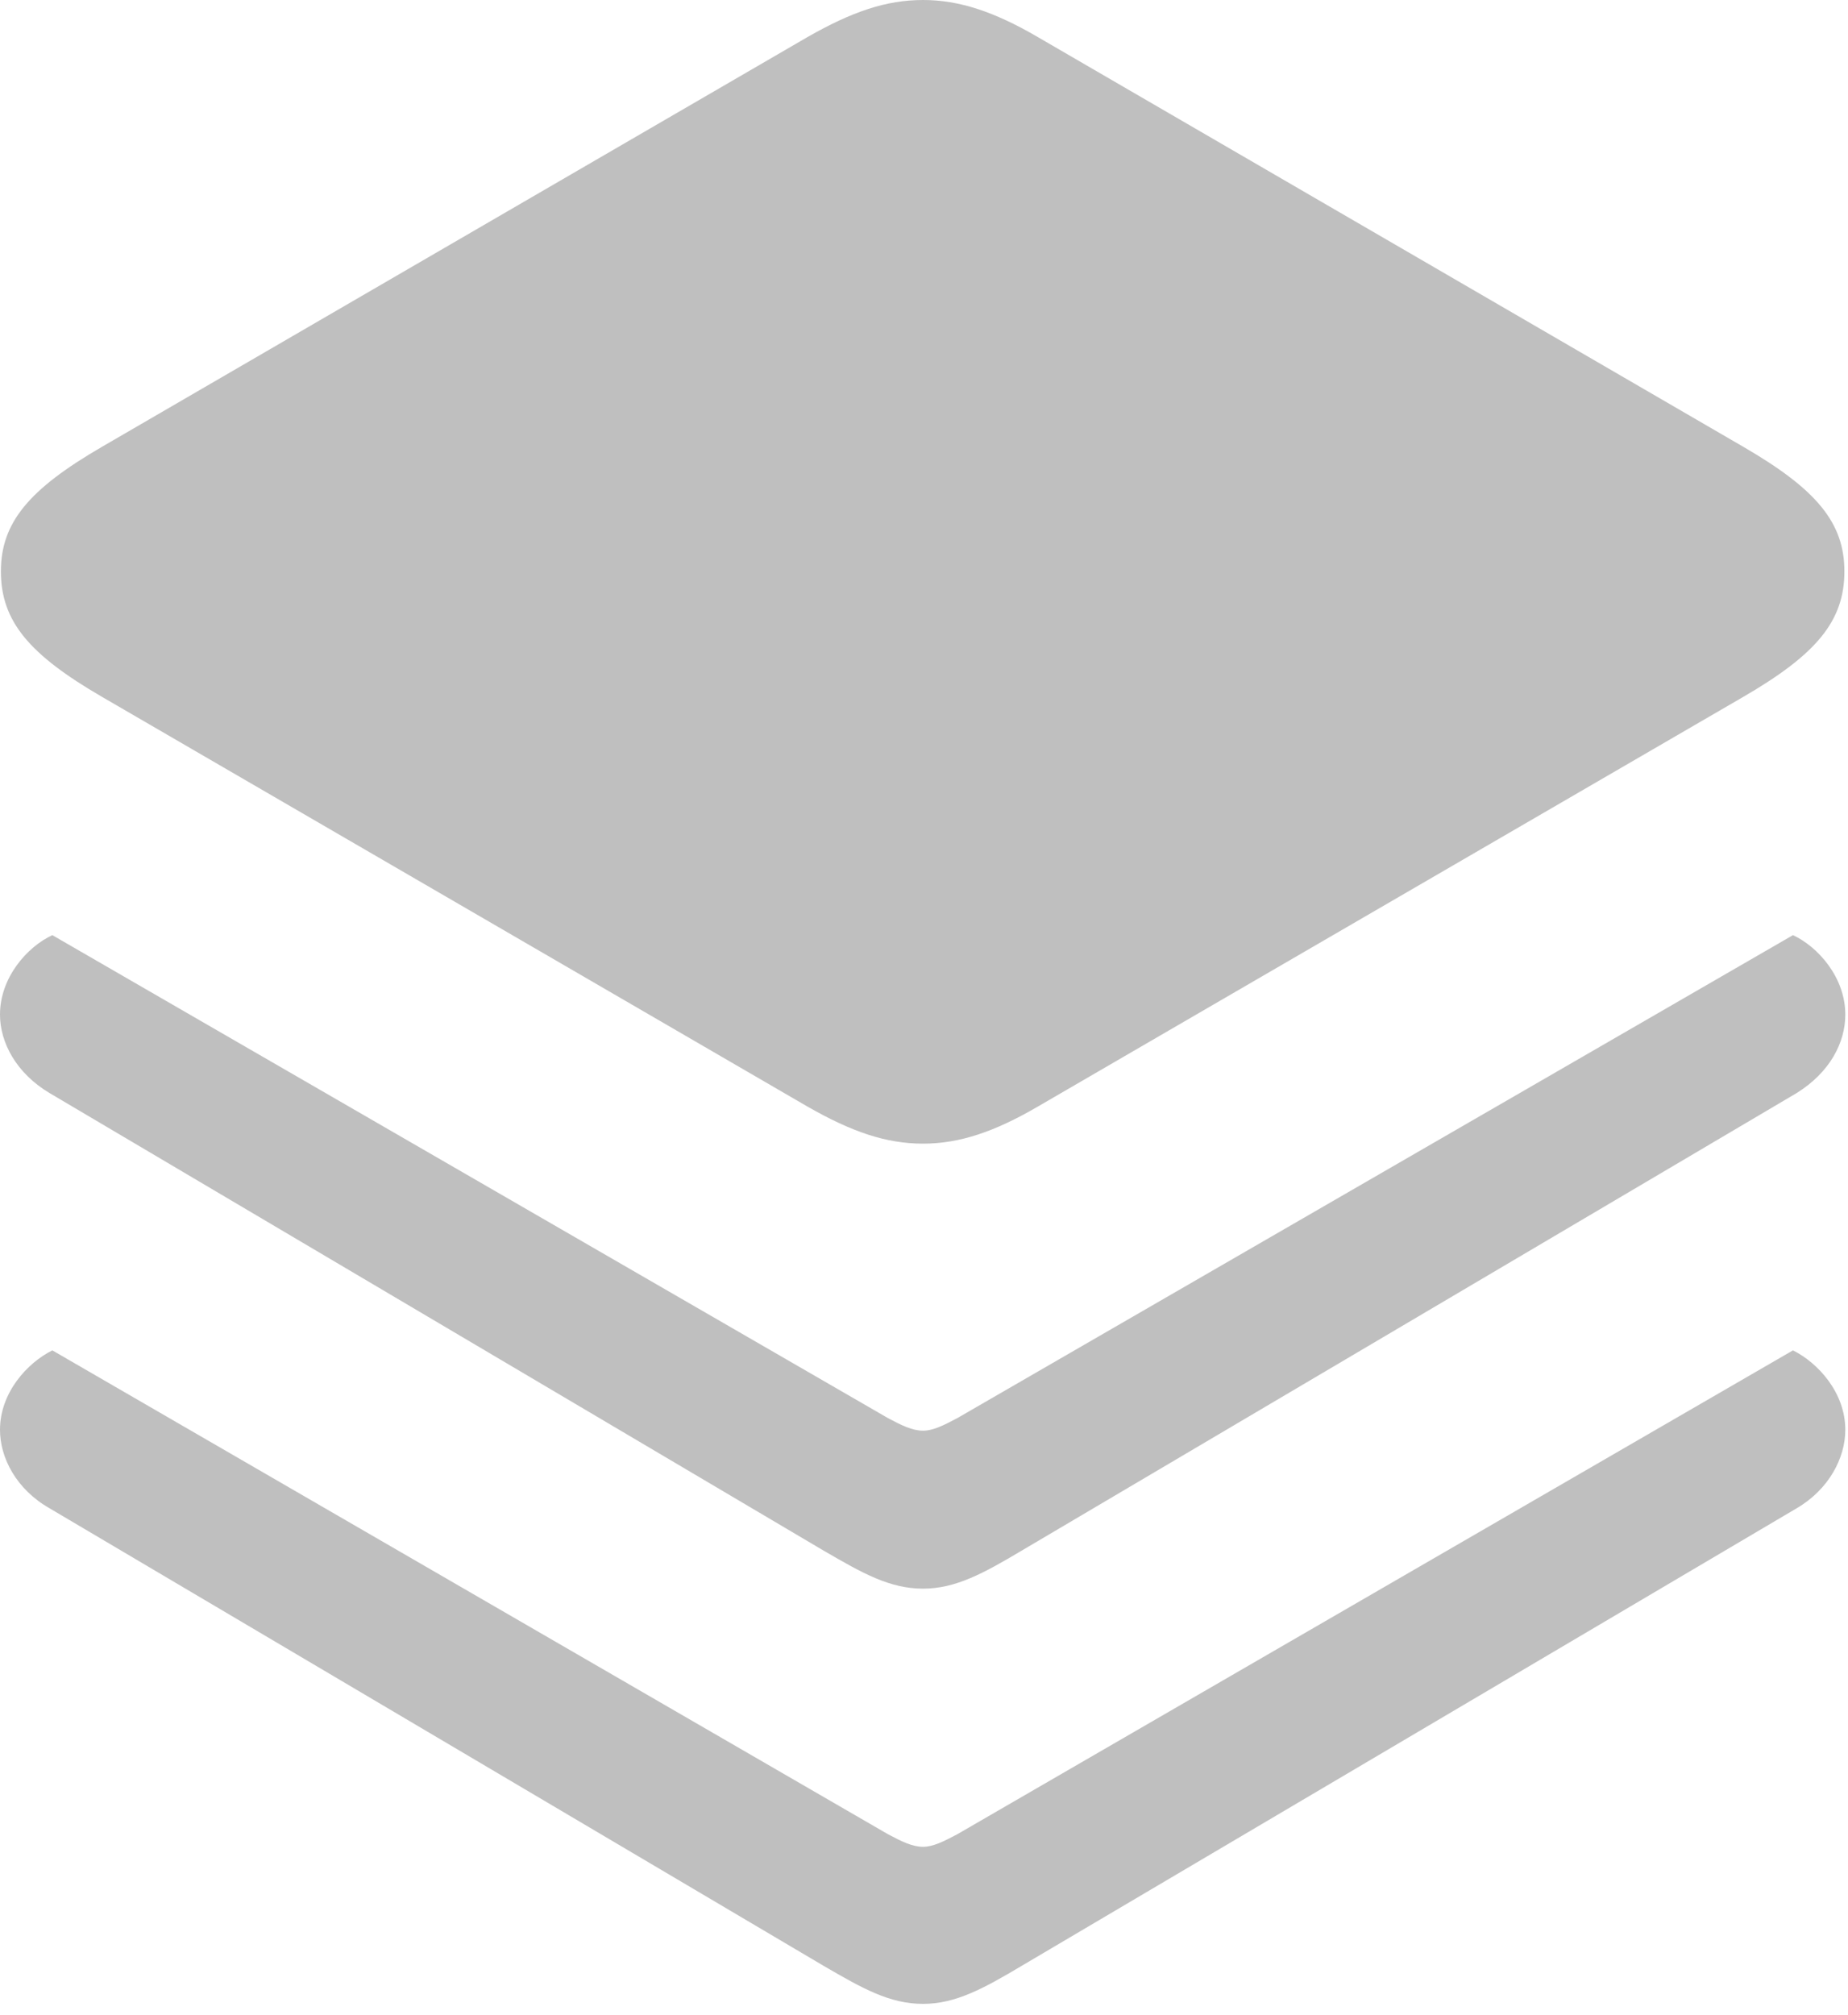 <?xml version="1.0" encoding="UTF-8" standalone="no"?>
<!DOCTYPE svg PUBLIC "-//W3C//DTD SVG 1.1//EN" "http://www.w3.org/Graphics/SVG/1.1/DTD/svg11.dtd">
<svg width="100%" height="100%" viewBox="0 0 100 109" version="1.1" xmlns="http://www.w3.org/2000/svg" xmlns:xlink="http://www.w3.org/1999/xlink" xml:space="preserve" xmlns:serif="http://www.serif.com/" style="fill-rule:evenodd;clip-rule:evenodd;stroke-linejoin:round;stroke-miterlimit:2;">
    <g id="Regular-M" transform="matrix(1,0,0,1,-12.158,88.33)">
        <path d="M62.109,-26.465C64.063,-26.465 65.967,-27.1 68.311,-28.467L106.494,-50.635C110.449,-52.93 111.963,-54.736 111.963,-57.422C111.963,-60.059 110.449,-61.865 106.494,-64.16L68.311,-86.328C65.967,-87.695 64.063,-88.33 62.109,-88.33C60.107,-88.33 58.252,-87.695 55.859,-86.328L17.676,-64.16C13.721,-61.865 12.207,-60.059 12.207,-57.422C12.207,-54.736 13.721,-52.93 17.676,-50.635L55.859,-28.467C58.252,-27.1 60.107,-26.465 62.109,-26.465ZM62.109,-2.393C63.867,-2.393 65.381,-3.223 67.432,-4.443L109.375,-29.199C111.182,-30.322 112.012,-31.934 112.012,-33.447C112.012,-35.449 110.547,-37.109 109.18,-37.744L63.965,-11.621C63.232,-11.23 62.647,-10.938 62.109,-10.938C61.523,-10.938 60.938,-11.23 60.205,-11.621L14.99,-37.744C13.623,-37.109 12.158,-35.449 12.158,-33.447C12.158,-31.934 13.037,-30.273 14.844,-29.199L56.738,-4.443C58.838,-3.223 60.303,-2.393 62.109,-2.393ZM62.109,20.068C63.867,20.068 65.381,19.238 67.432,18.018L109.375,-6.738C111.133,-7.764 112.012,-9.473 112.012,-10.986C112.012,-12.988 110.547,-14.6 109.18,-15.283L63.965,10.889C63.232,11.279 62.647,11.572 62.109,11.572C61.523,11.572 60.938,11.279 60.205,10.889L14.99,-15.283C13.623,-14.6 12.158,-12.988 12.158,-10.986C12.158,-9.473 13.037,-7.764 14.844,-6.738L56.738,18.018C58.838,19.238 60.303,20.068 62.109,20.068Z" style="fill:rgb(191,191,191);fill-rule:nonzero;"/>
    </g>
</svg>
